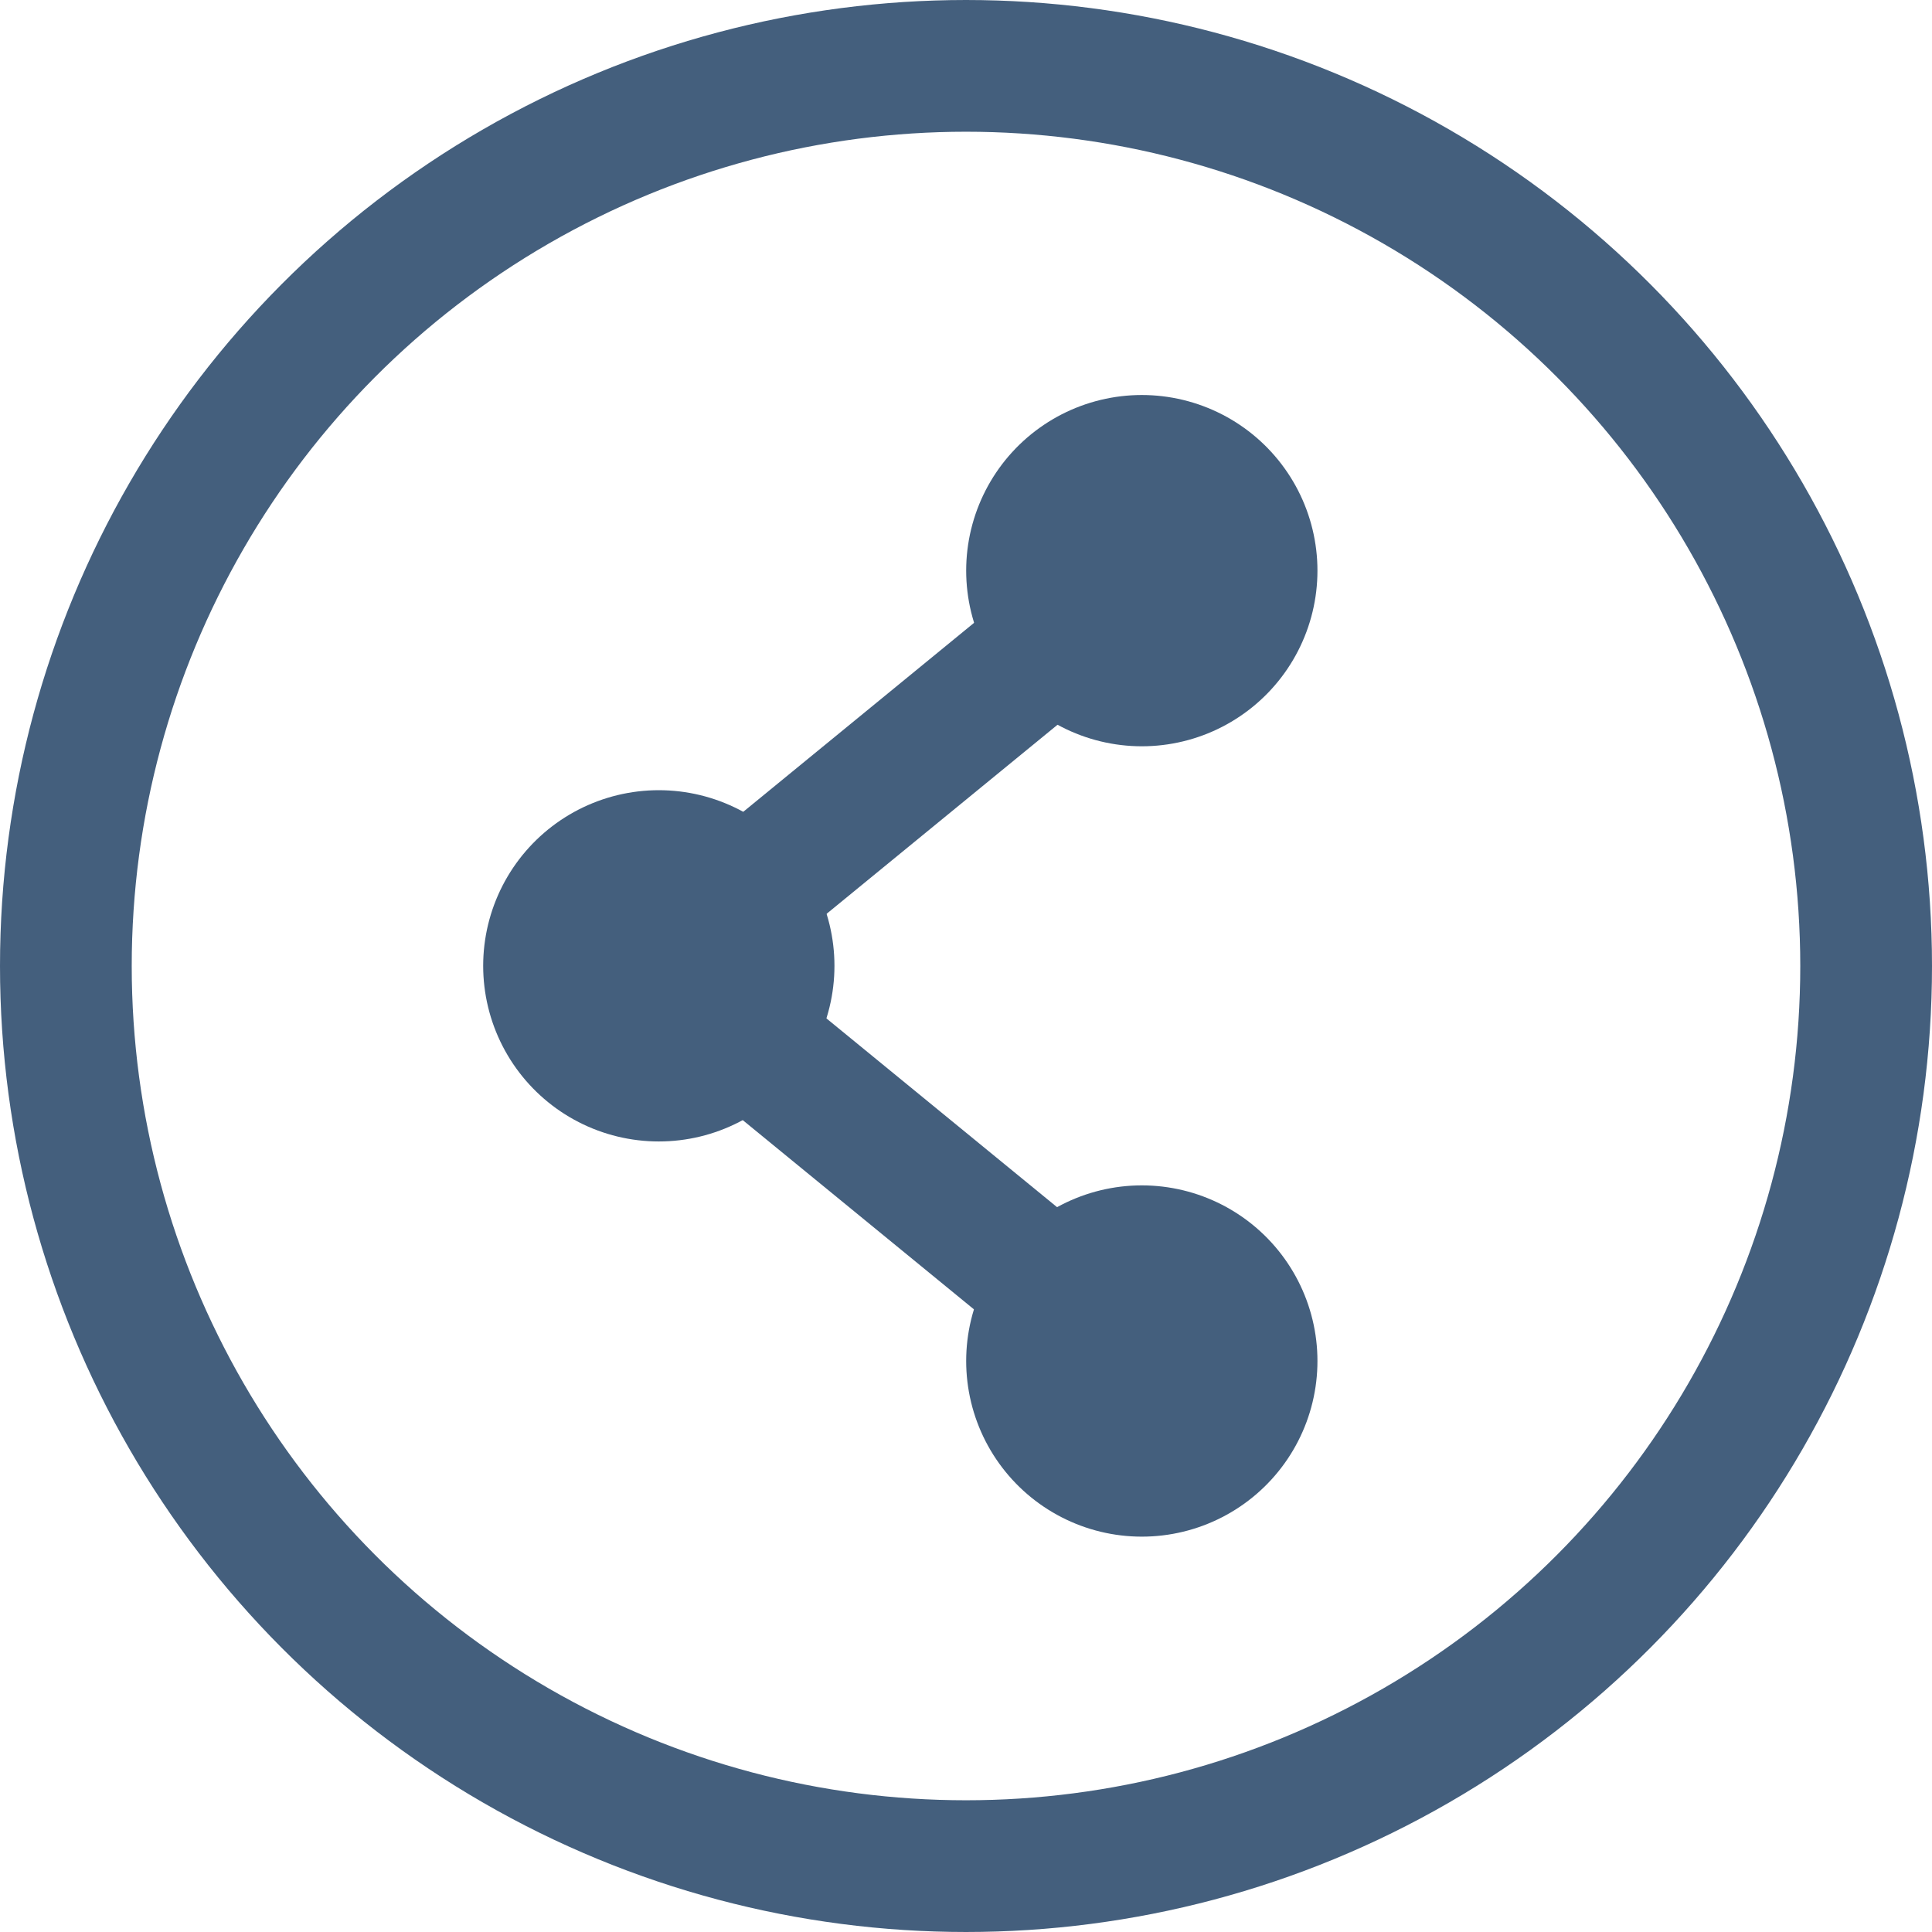 <svg xmlns="http://www.w3.org/2000/svg" width="22" height="22" viewBox="0 0 22 22"><defs><style>.a,.b,.d{fill:none;}.a,.b{stroke:#445f7d;stroke-linecap:round;}.a{stroke-linejoin:round;stroke-width:1.5px;}.b{stroke-width:4px;}.c{stroke:none;}</style></defs><g class="a"><circle class="c" cx="11" cy="11" r="11"/><circle class="d" cx="11" cy="11" r="10.25"/></g><g transform="translate(-24 -775.502)"><path class="b" d="M127.2-276.383h0" transform="translate(-90.198 1058.383)"/><path class="b" d="M127.2-276.383h0" transform="translate(-95.698 1062.883)"/><path class="b" d="M127.2-276.383h0" transform="translate(-90.198 1067.383)"/><path class="a" d="M7.073-316.162,0-316.867l.706,7.072" transform="translate(255.559 1010.563) rotate(-45)"/></g></svg>
